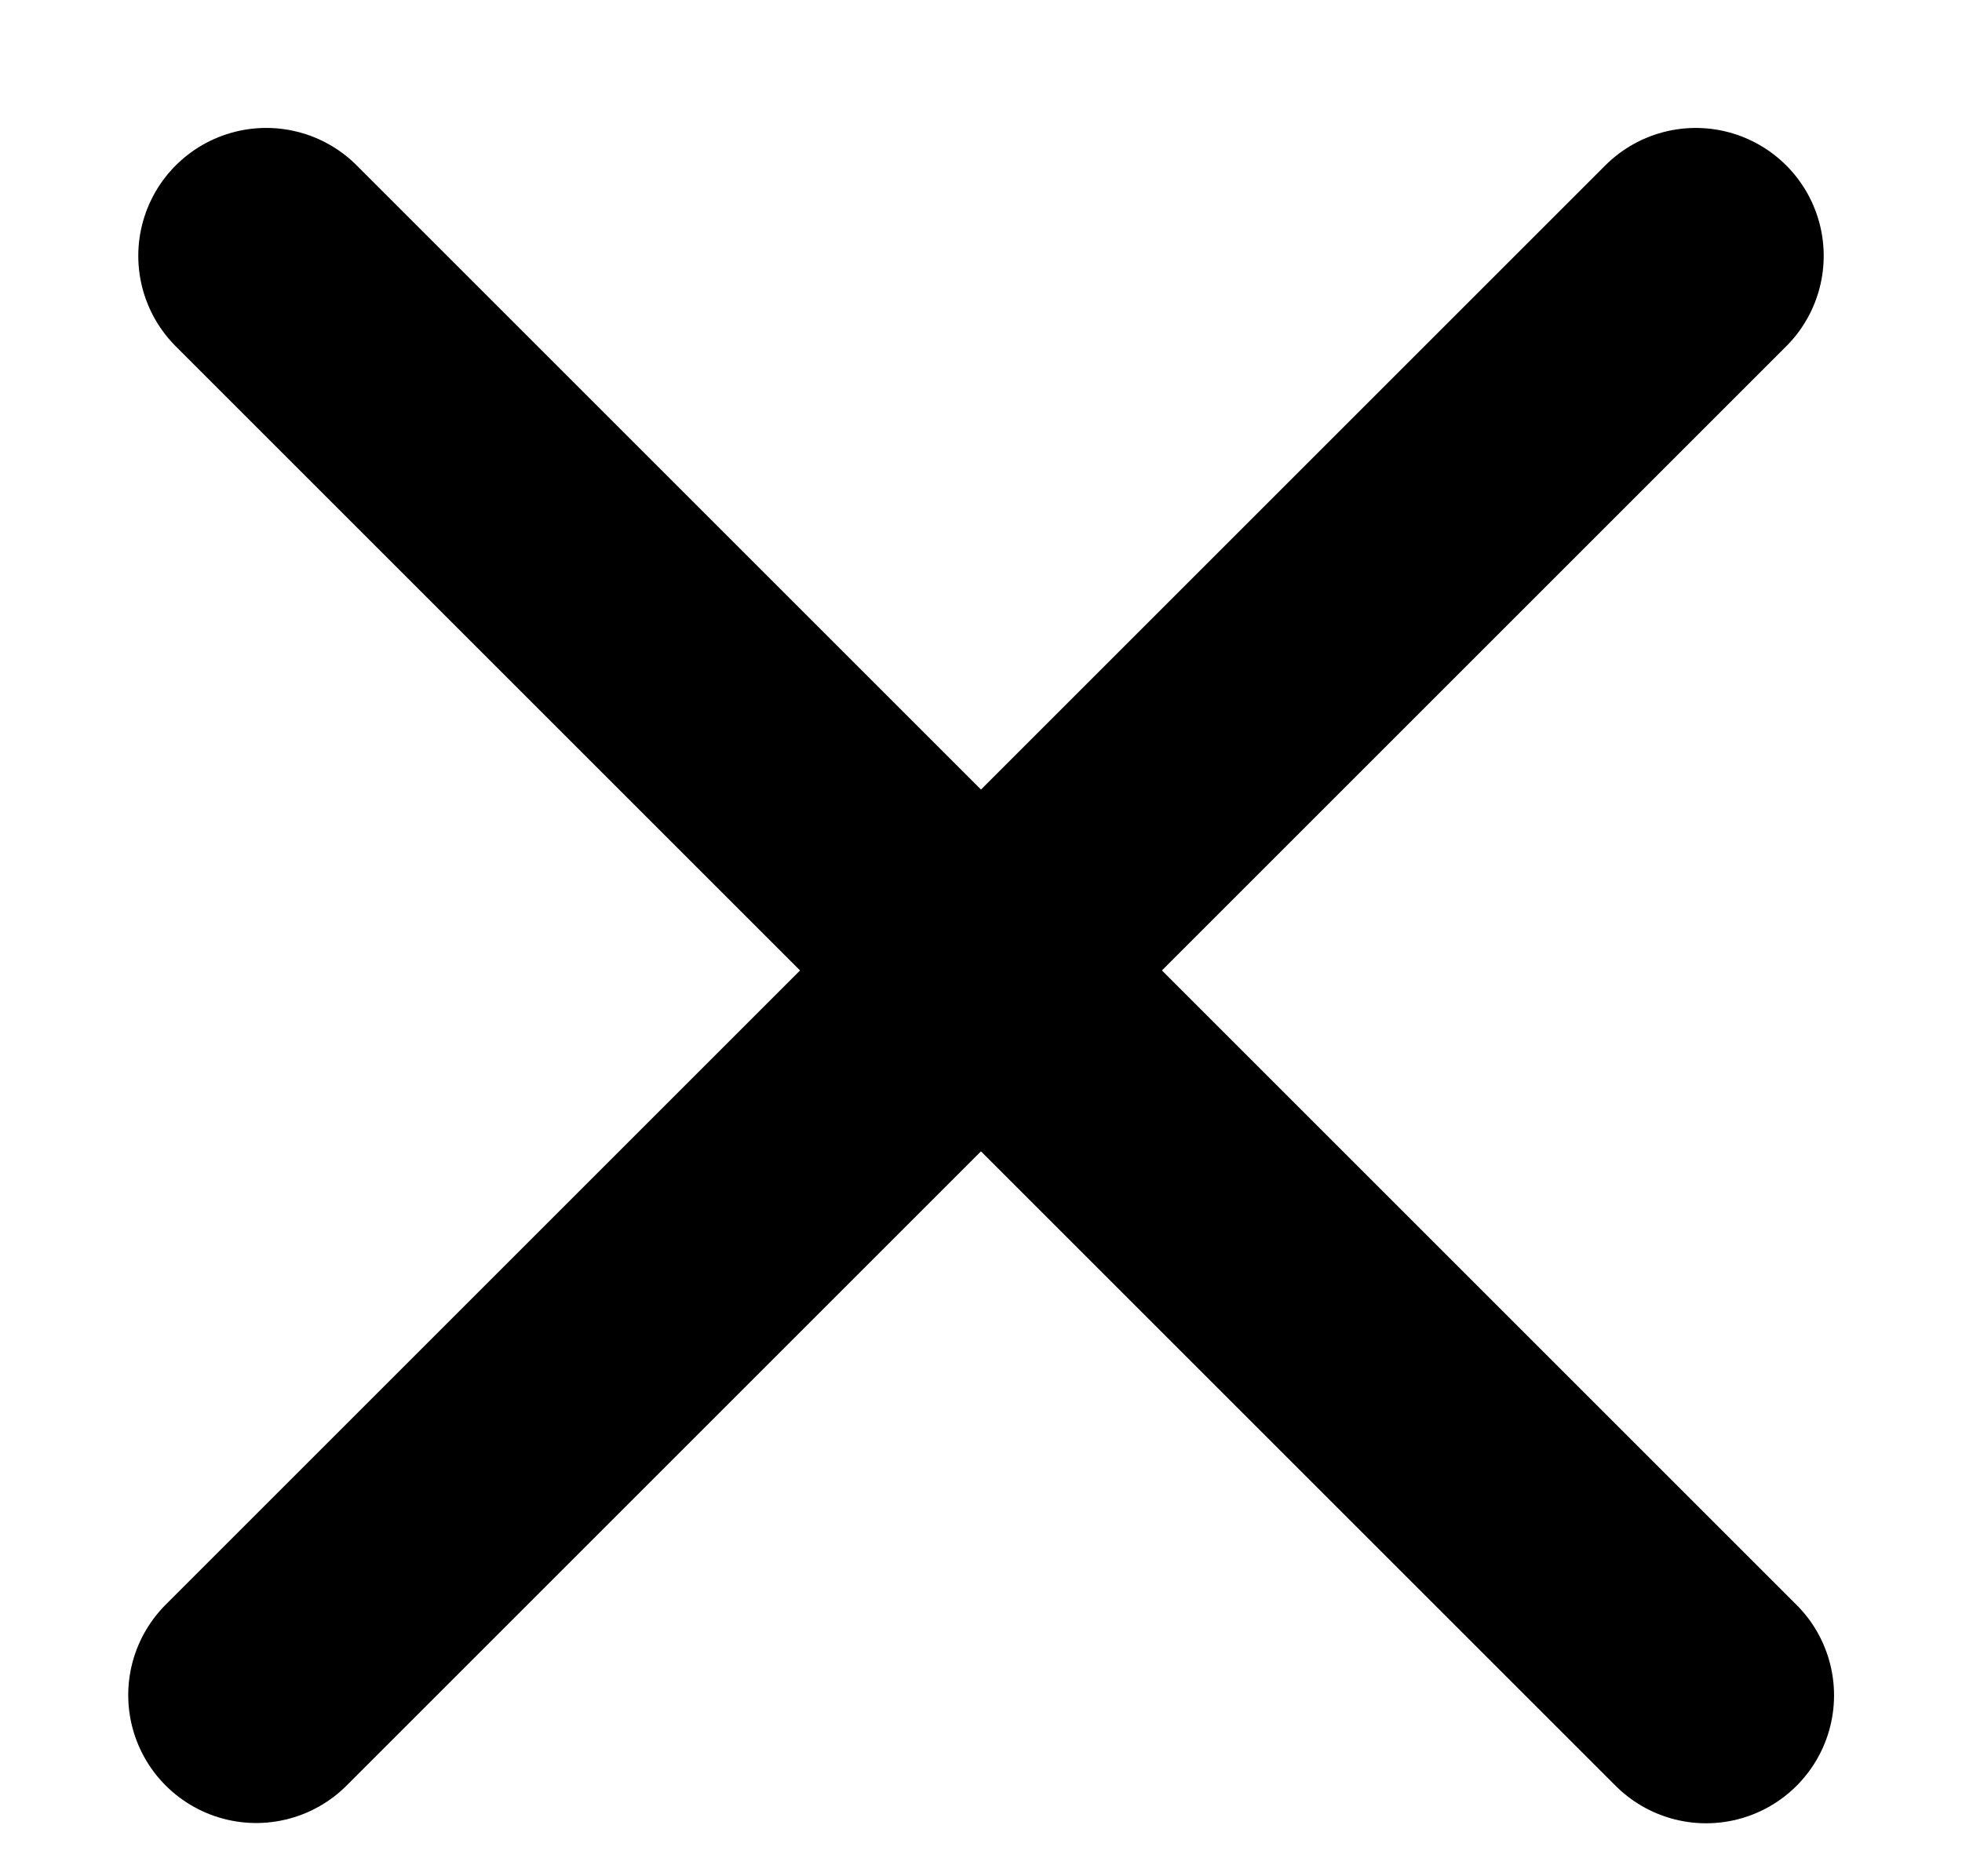 <svg width="23" height="22" viewBox="0 0 23 22" fill="none" xmlns="http://www.w3.org/2000/svg">
<line x1="1.5" y1="-1.5" x2="25.37" y2="-1.5" transform="matrix(-0.707 0.707 0.707 0.707 22 3)" stroke="black" stroke-width="3" stroke-linecap="round" stroke-linejoin="round"/>
<line x1="3.121" y1="3" x2="20" y2="19.879" stroke="black" stroke-width="3" stroke-linecap="round" stroke-linejoin="round"/>
</svg>
